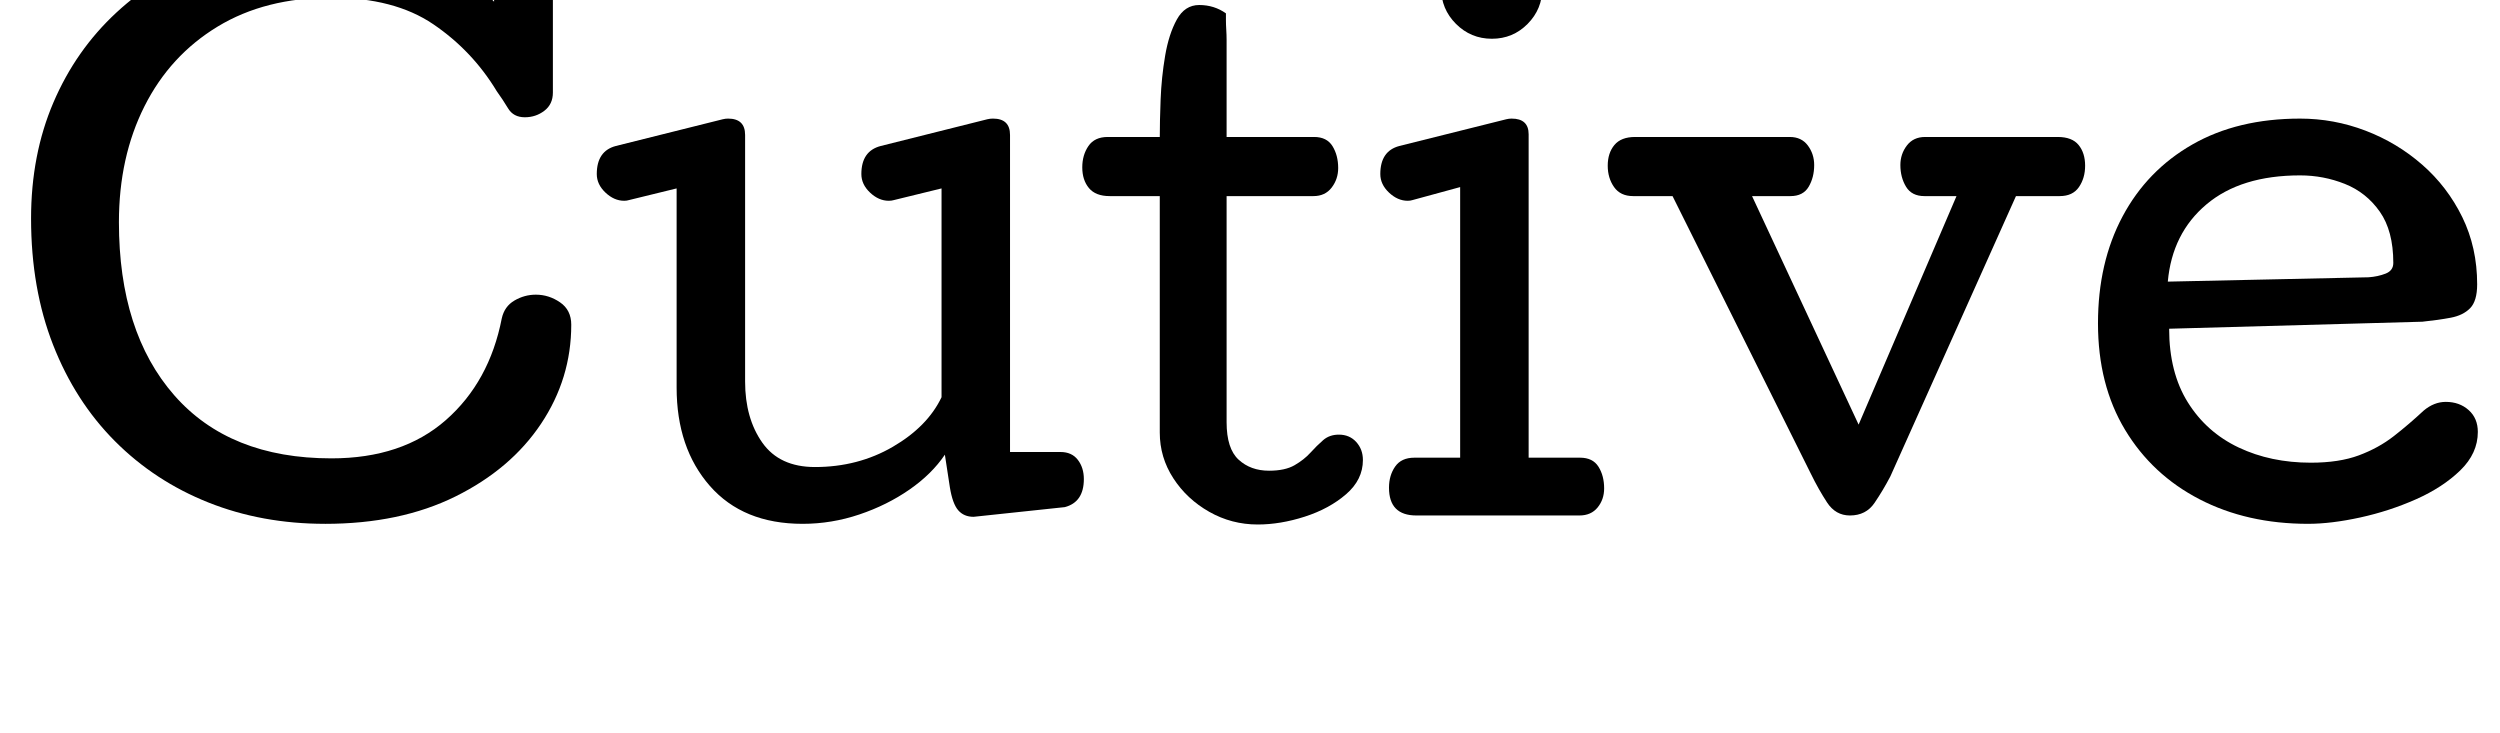 <svg width="59.867" height="17.547" viewBox="0 0 59.867 17.547" xmlns="http://www.w3.org/2000/svg"><path transform="translate(0 12.344) scale(.008 -.008)" d="m973-25q-189 0-349.5 64t-279.5 183.5-185 288-66 378.5q0 191 67 347.5t188.5 269 285.5 173 358 60.5q164 0 280.5-54.5t206.5-146.5v104q0 38 27.5 55t64.5 17q33 0 58.5-19.5t25.5-54.5v-374q0-35-25.5-54.5t-58.5-19.5q-34 0-50 26.5t-34 51.5q-73 121-190 200.5t-305 79.5q-198 0-340.5-86.5t-219-238.5-76.5-347q0-329 165.5-518t470.5-189q212 0 342.5 114.5t167.5 304.5q8 36 38 53.5t64 17.5q39 0 72.5-23t33.5-67q0-161-90.5-296.5t-256-217.5-390.5-82z"/><path transform="translate(14.203 12.344) scale(.008 -.008)" d="m627-25q-178 0-277.5 113.5t-99.5 294.5v596l-143-35q-6-2-14-2-30 0-56 24.5t-26 55.5q0 69 57 84l320 80q8 2 16 2 51 0 51-49v-738q0-110 51.5-183t157.5-73q129 0 233 60.5t146 148.5v625l-143-35q-6-2-15-2-30 0-56 24.5t-26 55.5q0 69 58 84l319 80q8 2 17 2 51 0 51-49v-949h151q34 0 52-23.5t18-57.5q0-69-57-84l-273-29q-29 0-46 19.5t-25 68.5l-15 98q-39-58-106-104.5t-150-74.5-170-28z"/><path transform="translate(25.797 12.344) scale(.008 -.008)" d="m540-27q-78 0-145 38t-107.5 100.5-40.5 136.5v708h-150q-42 0-62 24t-20 62q0 37 18.5 64t57.5 27h156q0 46 2.5 112t13.5 131 35 108.5 67 43.5q45 0 80-25v-20q0-13 1-29t1-30v-291h262q38 0 55-27.5t17-65.5q0-33-19.5-58.5t-54.5-25.5h-260v-677q0-79 36-112t91-33q48 0 76.5 16.5t47.5 37.5 38 37.5 47 16.5q32 0 52-22t20-54q0-59-50.5-102.5t-123.5-67-141-23.5z"/><path transform="translate(32.766 12.344) scale(.008 -.008)" d="m370 1427q-63 0-107.5 44.5t-44.5 107.5 44.5 107.5 107.5 44.5 107-44.5 44-107.5-44-107.5-107-44.5zm-226-1427q-82 0-82 83 0 37 18.5 63.5t57.5 26.5h137v810l-143-39q-6-2-14-2-30 0-56 24.5t-26 55.5q0 69 57 84l320 80q8 2 16 2 51 0 51-47v-968h154q38 0 55-27t17-65q0-33-19.5-57t-54.5-24z"/><path transform="translate(38.484 12.344) scale(.008 -.008)" d="m727 0q-43 0-68.5 39t-48.5 86l-414 831h-118q-38 0-57 27t-19 64q0 38 20 62t62 24h463q35 0 54-25.5t19-58.5q0-37-16.5-65t-54.5-28h-115l319-684 293 684h-96q-38 0-55 28t-17 65q0 33 19.5 58.5t54.5 25.5h397q43 0 62.5-24t19.5-62q0-37-18.5-64t-57.5-27h-131l-376-839q-22-42-47.5-79.5t-73.5-37.5z"/><path transform="translate(49.68 12.344) scale(.008 -.008)" d="m699-25q-183 0-325 73.5t-223 208-81 318.5q0 182 73.5 320t209 215.5 322.5 77.5q101 0 195.5-36t170-102 120-157 44.5-201q0-50-21-71.5t-58-28.5-85-12l-758-21q0-131 56-220.5t152-135 216-45.5q85 0 144 22t104.5 57.5 89.5 76.5q31 26 66 26 41 0 68.5-24.5t27.5-65.5q0-64-52.5-115t-132.5-86.5-167-54.5-156-19zm-420 725 601 13q28 2 51 11t23 32q0 96-40.5 153.5t-104.5 83-134 25.5q-177 0-280-86.5t-116-231.5z"/></svg>